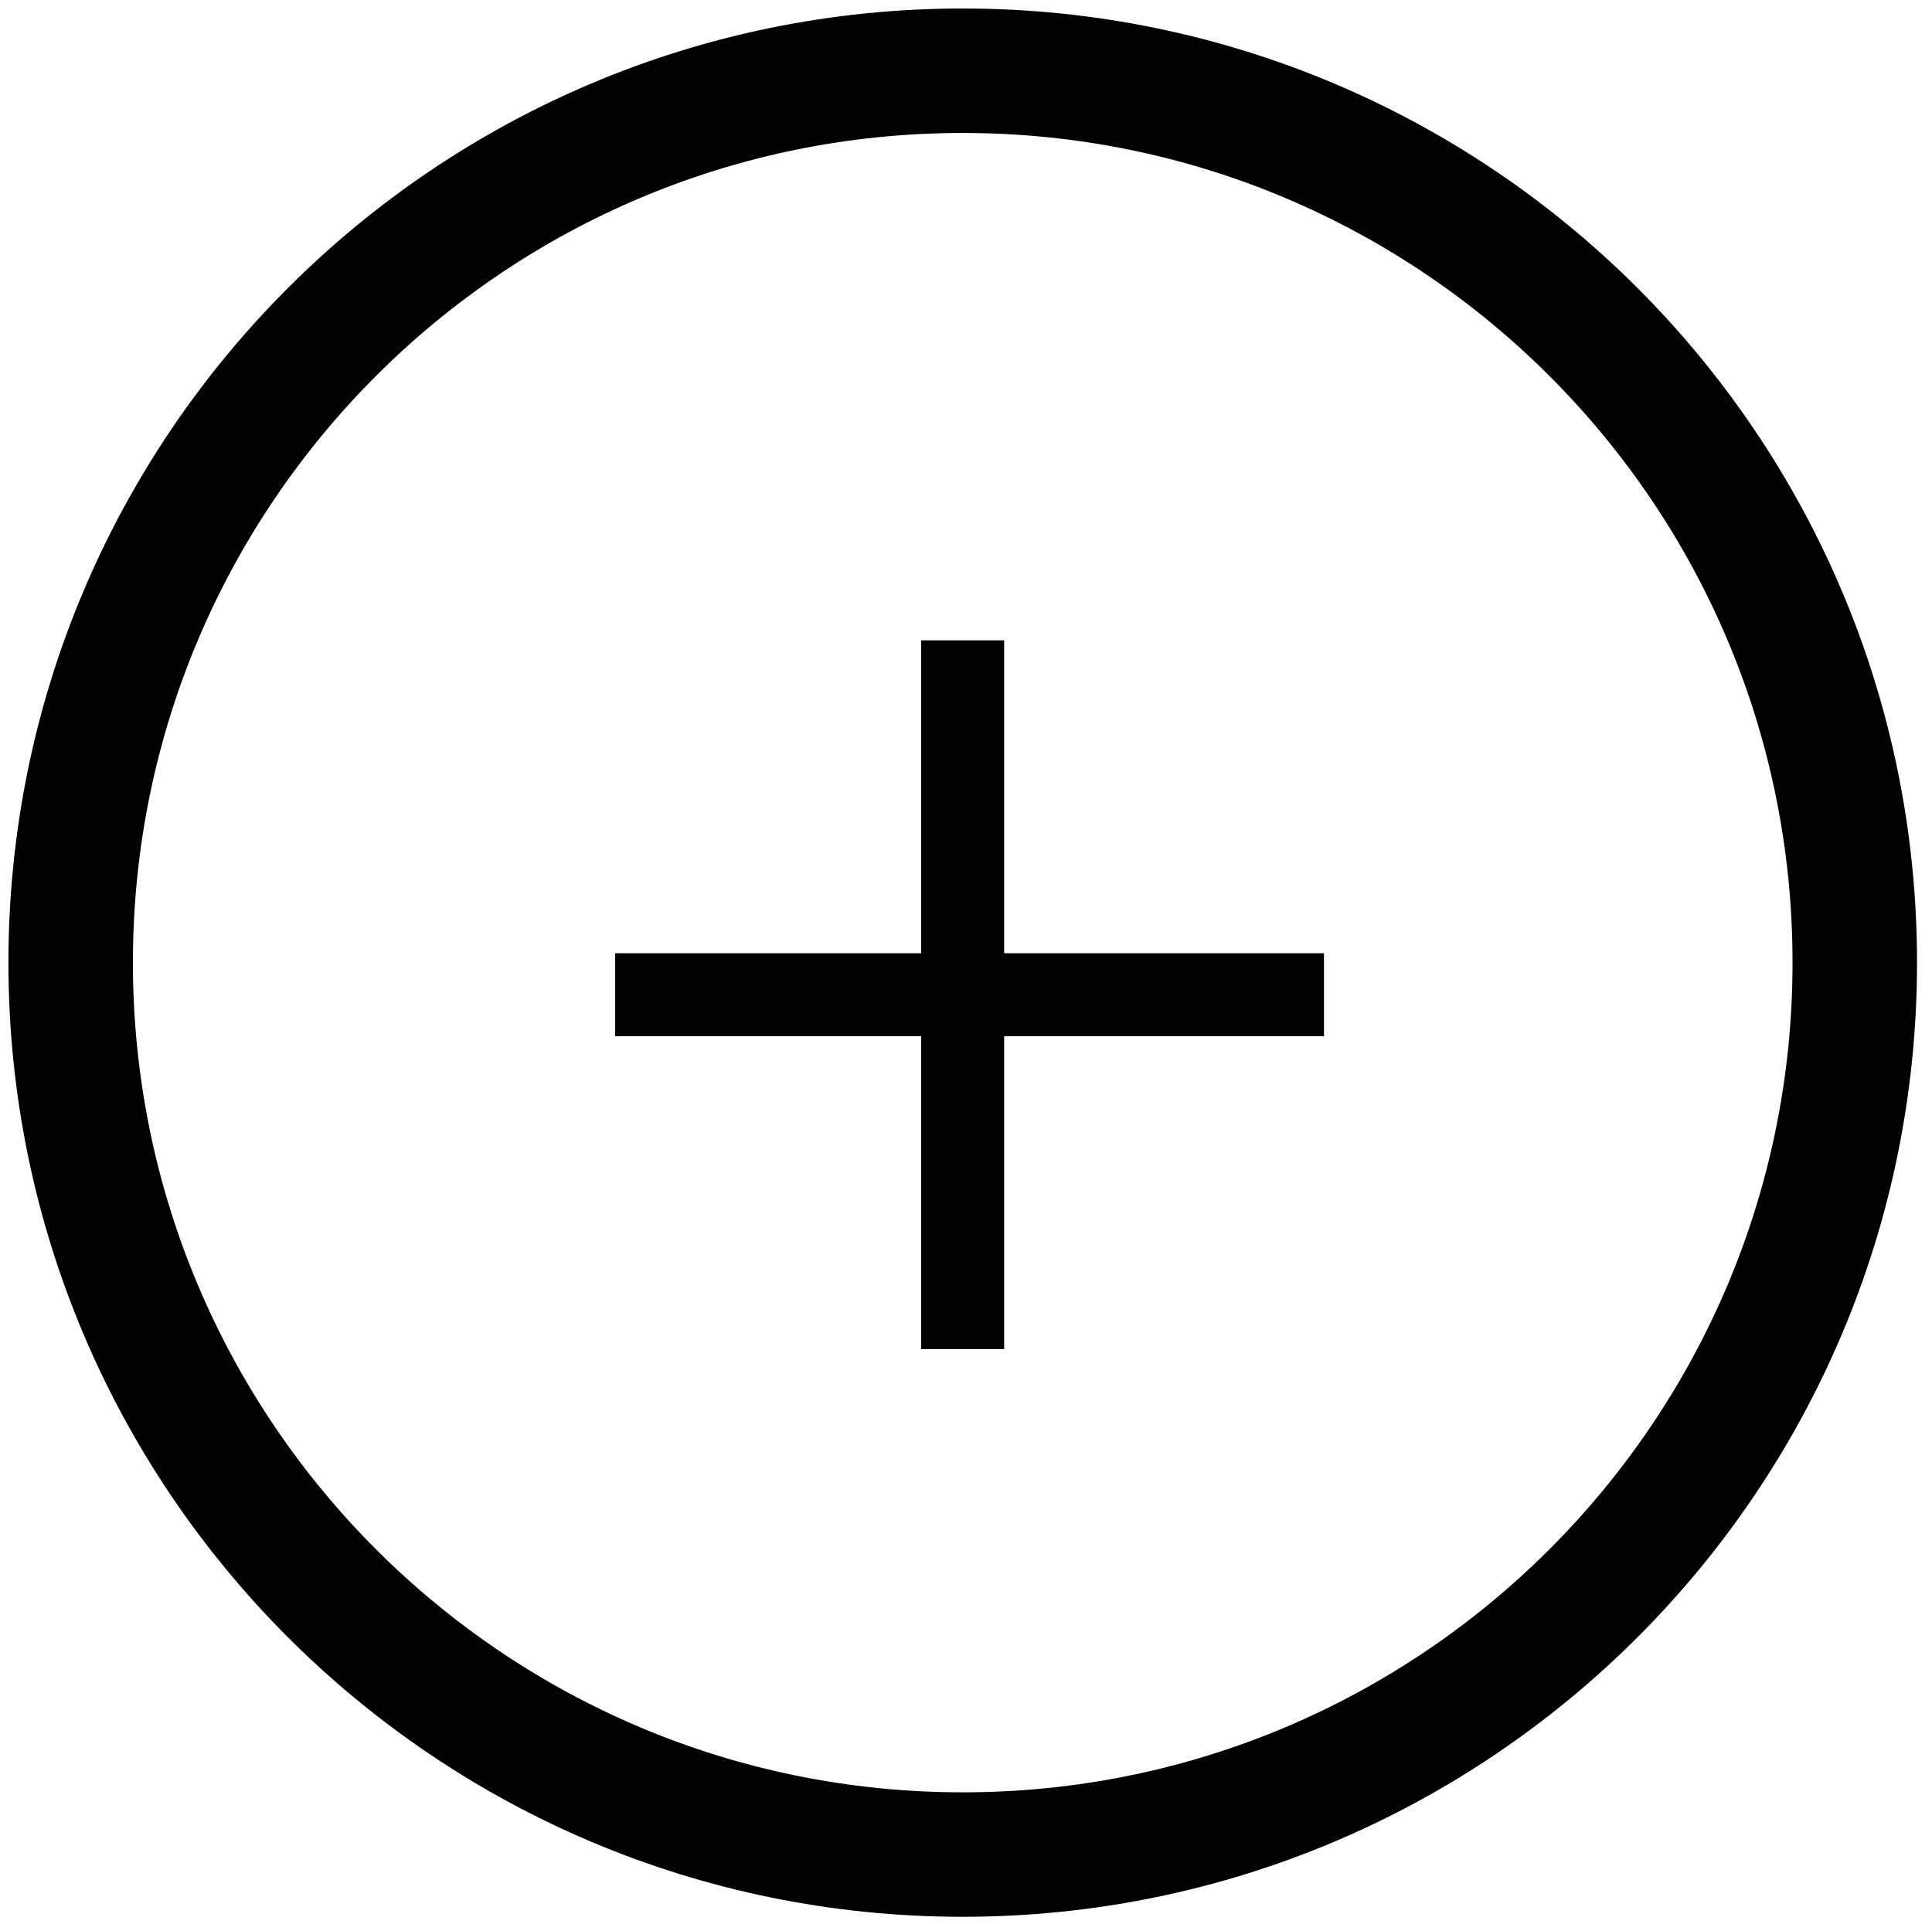 <?xml version="1.0" encoding="utf-8"?>
<!DOCTYPE svg PUBLIC "-//W3C//DTD SVG 1.1//EN" "http://www.w3.org/Graphics/SVG/1.1/DTD/svg11.dtd">
<svg version="1.1" id="iconmonstr" xmlns="http://www.w3.org/2000/svg" xmlns:xlink="http://www.w3.org/1999/xlink" x="0px" y="0px" width="46.562px" height="46.375px" viewBox="0 0 46.562 46.375" style="enable-background:new 0 0 46.562 46.375;" xml:space="preserve">
<path fill="none" stroke="#000000" stroke-width="3" d="M44.701,23.202c0,11.873-9.627,21.5-21.5,21.5c-11.872,0-21.498-9.627-21.498-21.5 c0-11.871,9.626-21.497,21.498-21.497C35.074,1.705,44.701,11.331,44.701,23.202z"/>
<line fill="none" stroke="#000000" stroke-width="2" x1="23.201" y1="15.435" x2="23.201" y2="32.519"/>
<line fill="none" stroke="#000000" stroke-width="2" x1="31.908" y1="23.977" x2="14.826" y2="23.977"/>
</svg>
